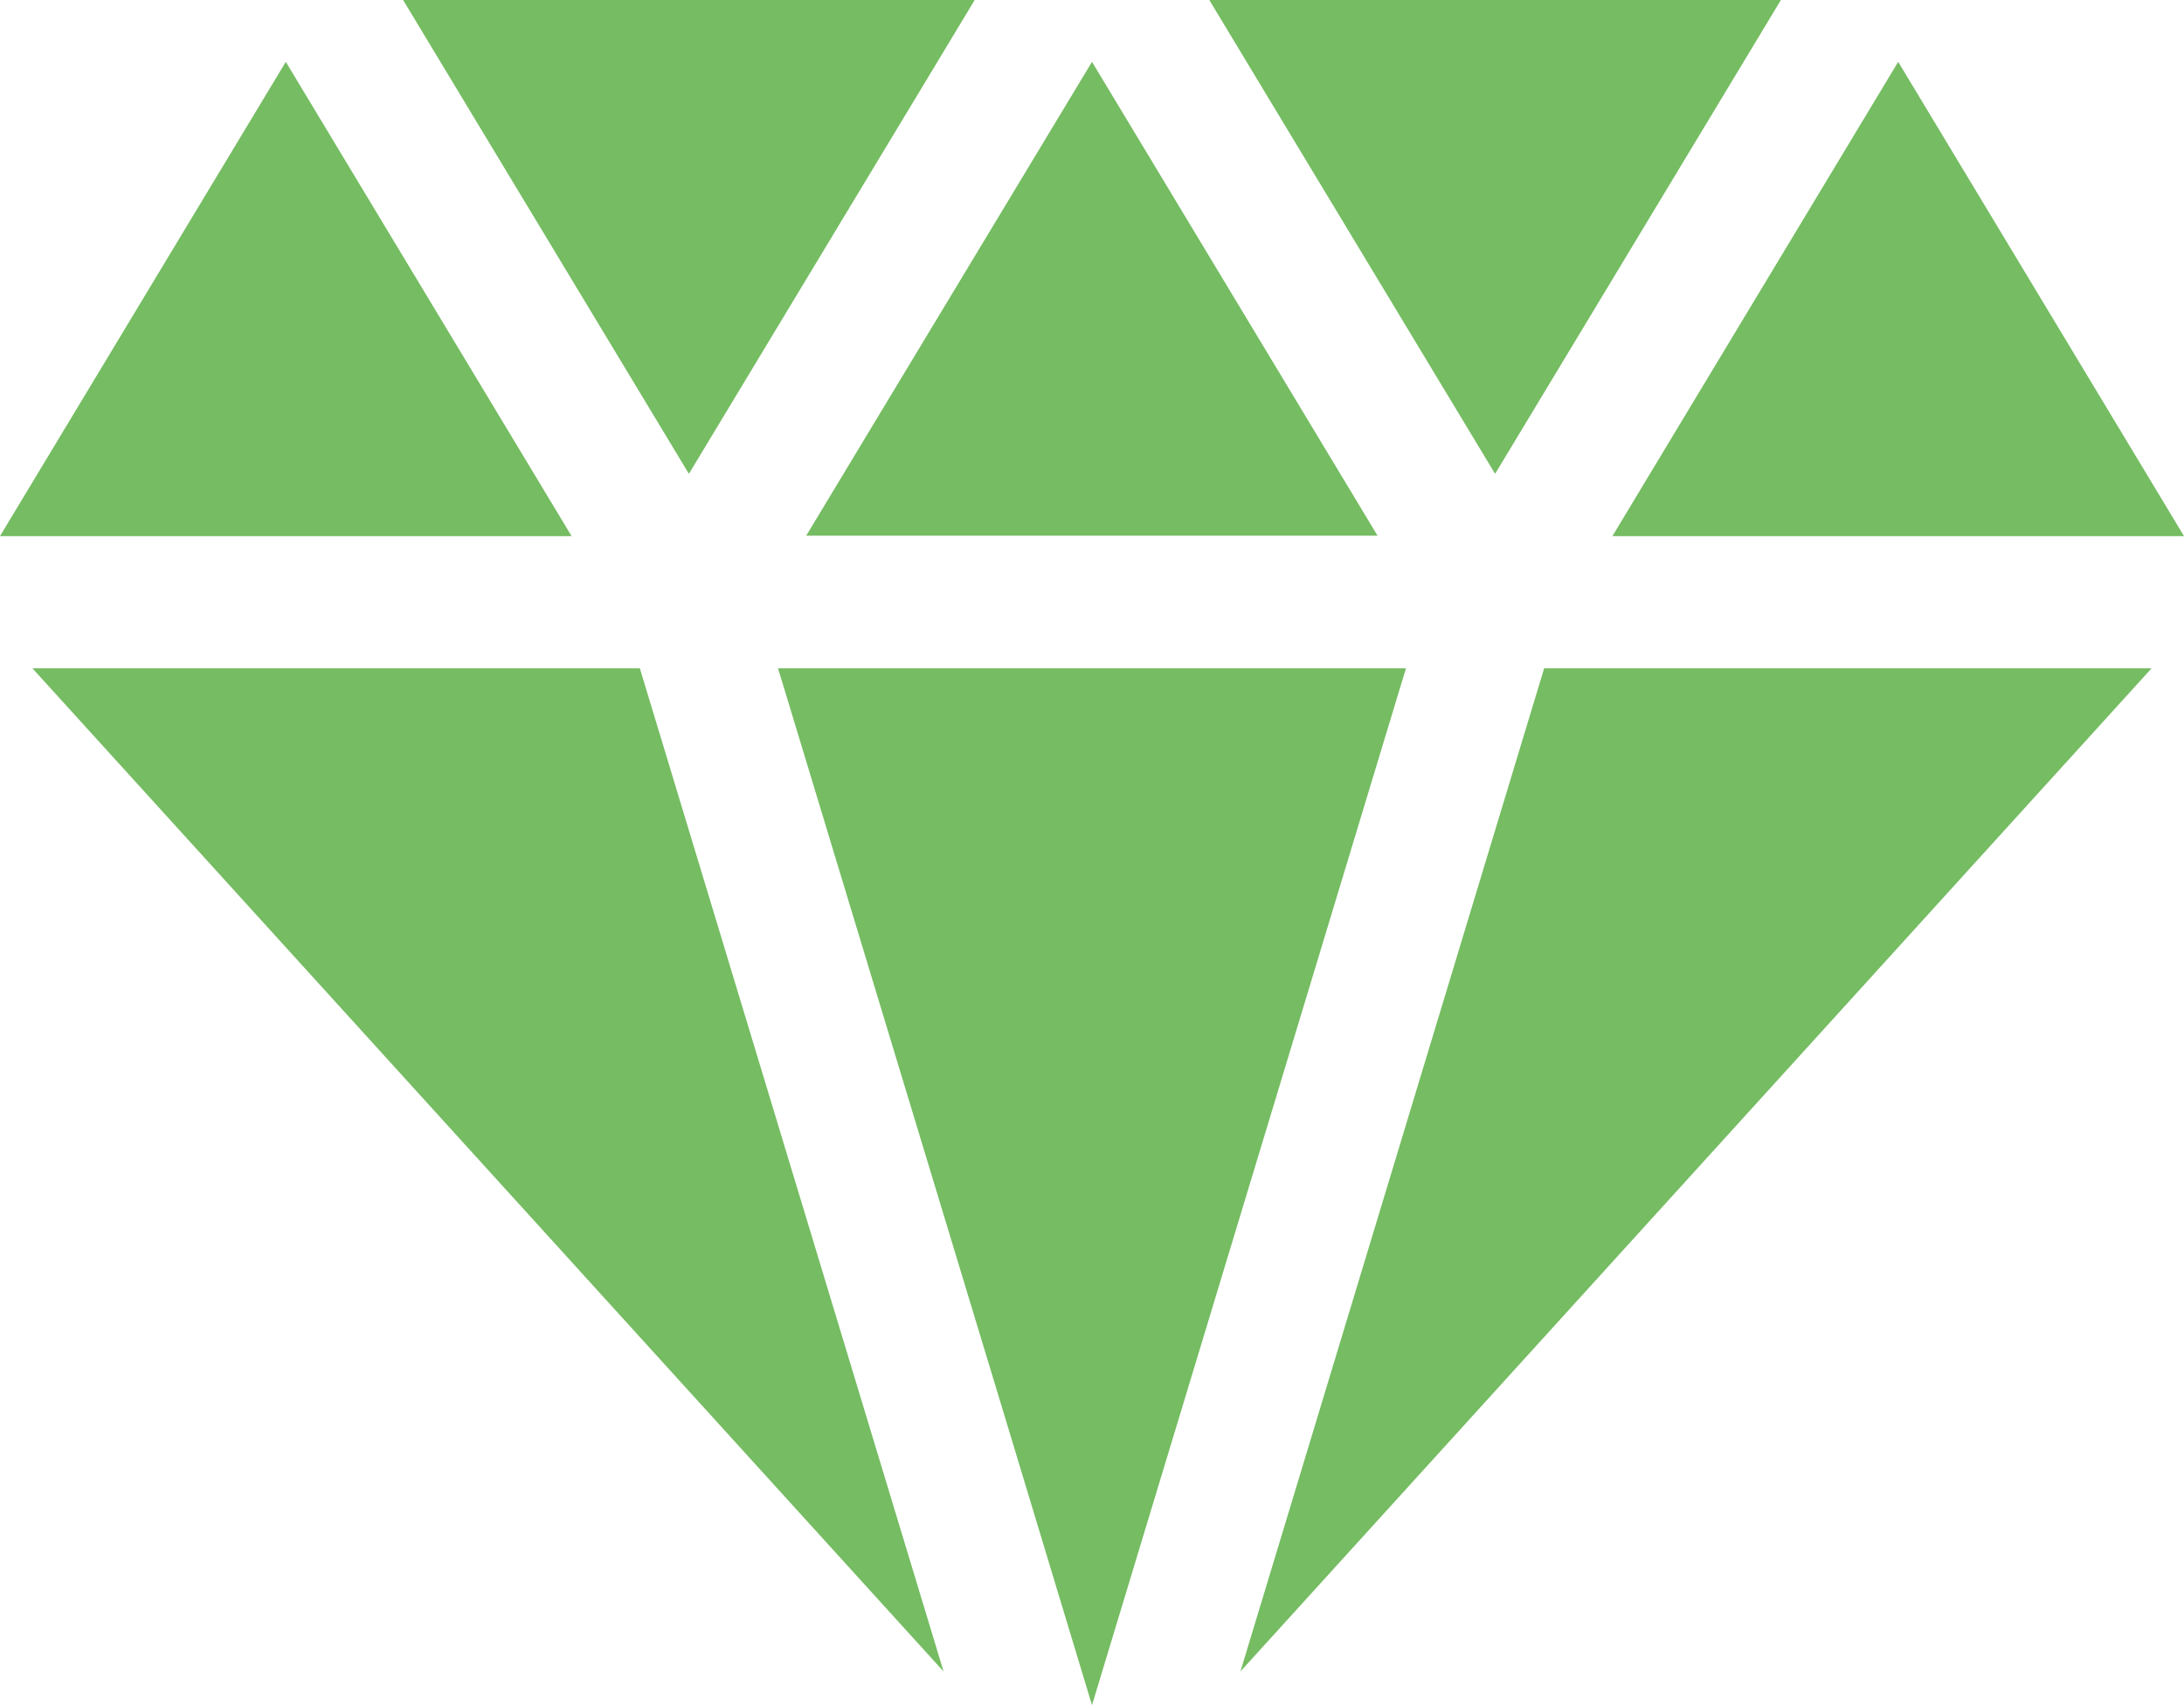 <?xml version="1.0" encoding="utf-8"?>
<!-- Generator: Adobe Illustrator 19.2.0, SVG Export Plug-In . SVG Version: 6.00 Build 0)  -->
<svg version="1.1" id="Слой_1" xmlns="http://www.w3.org/2000/svg" xmlns:xlink="http://www.w3.org/1999/xlink" x="0px" y="0px"
	 viewBox="0 0 512 399.8" style="enable-background:new 0 0 512 399.8;" xml:space="preserve">
<style type="text/css">
	.st0{fill:#75BC62;}
</style>
<path class="st0" d="M134,125.7L67,14.5L0,125.7H134z"/>
<path class="st0" d="M323,125.7L256,14.5l-67,111.1H323z"/>
<path class="st0" d="M350.5,111.1L417.5,0h-134L350.5,111.1z"/>
<path class="st0" d="M161.5,111.1L228.5,0h-134L161.5,111.1z"/>
<path class="st0" d="M378,125.7h134L445,14.5L378,125.7z"/>
<path class="st0" d="M362,156.7l-71.2,235.2l213.6-235.2H362z"/>
<path class="st0" d="M182.4,156.7L234.6,329l21.4,70.8l73.6-243.1H182.4z"/>
<path class="st0" d="M7.6,156.7l213.6,235.2L150,156.7H7.6z"/>
</svg>
